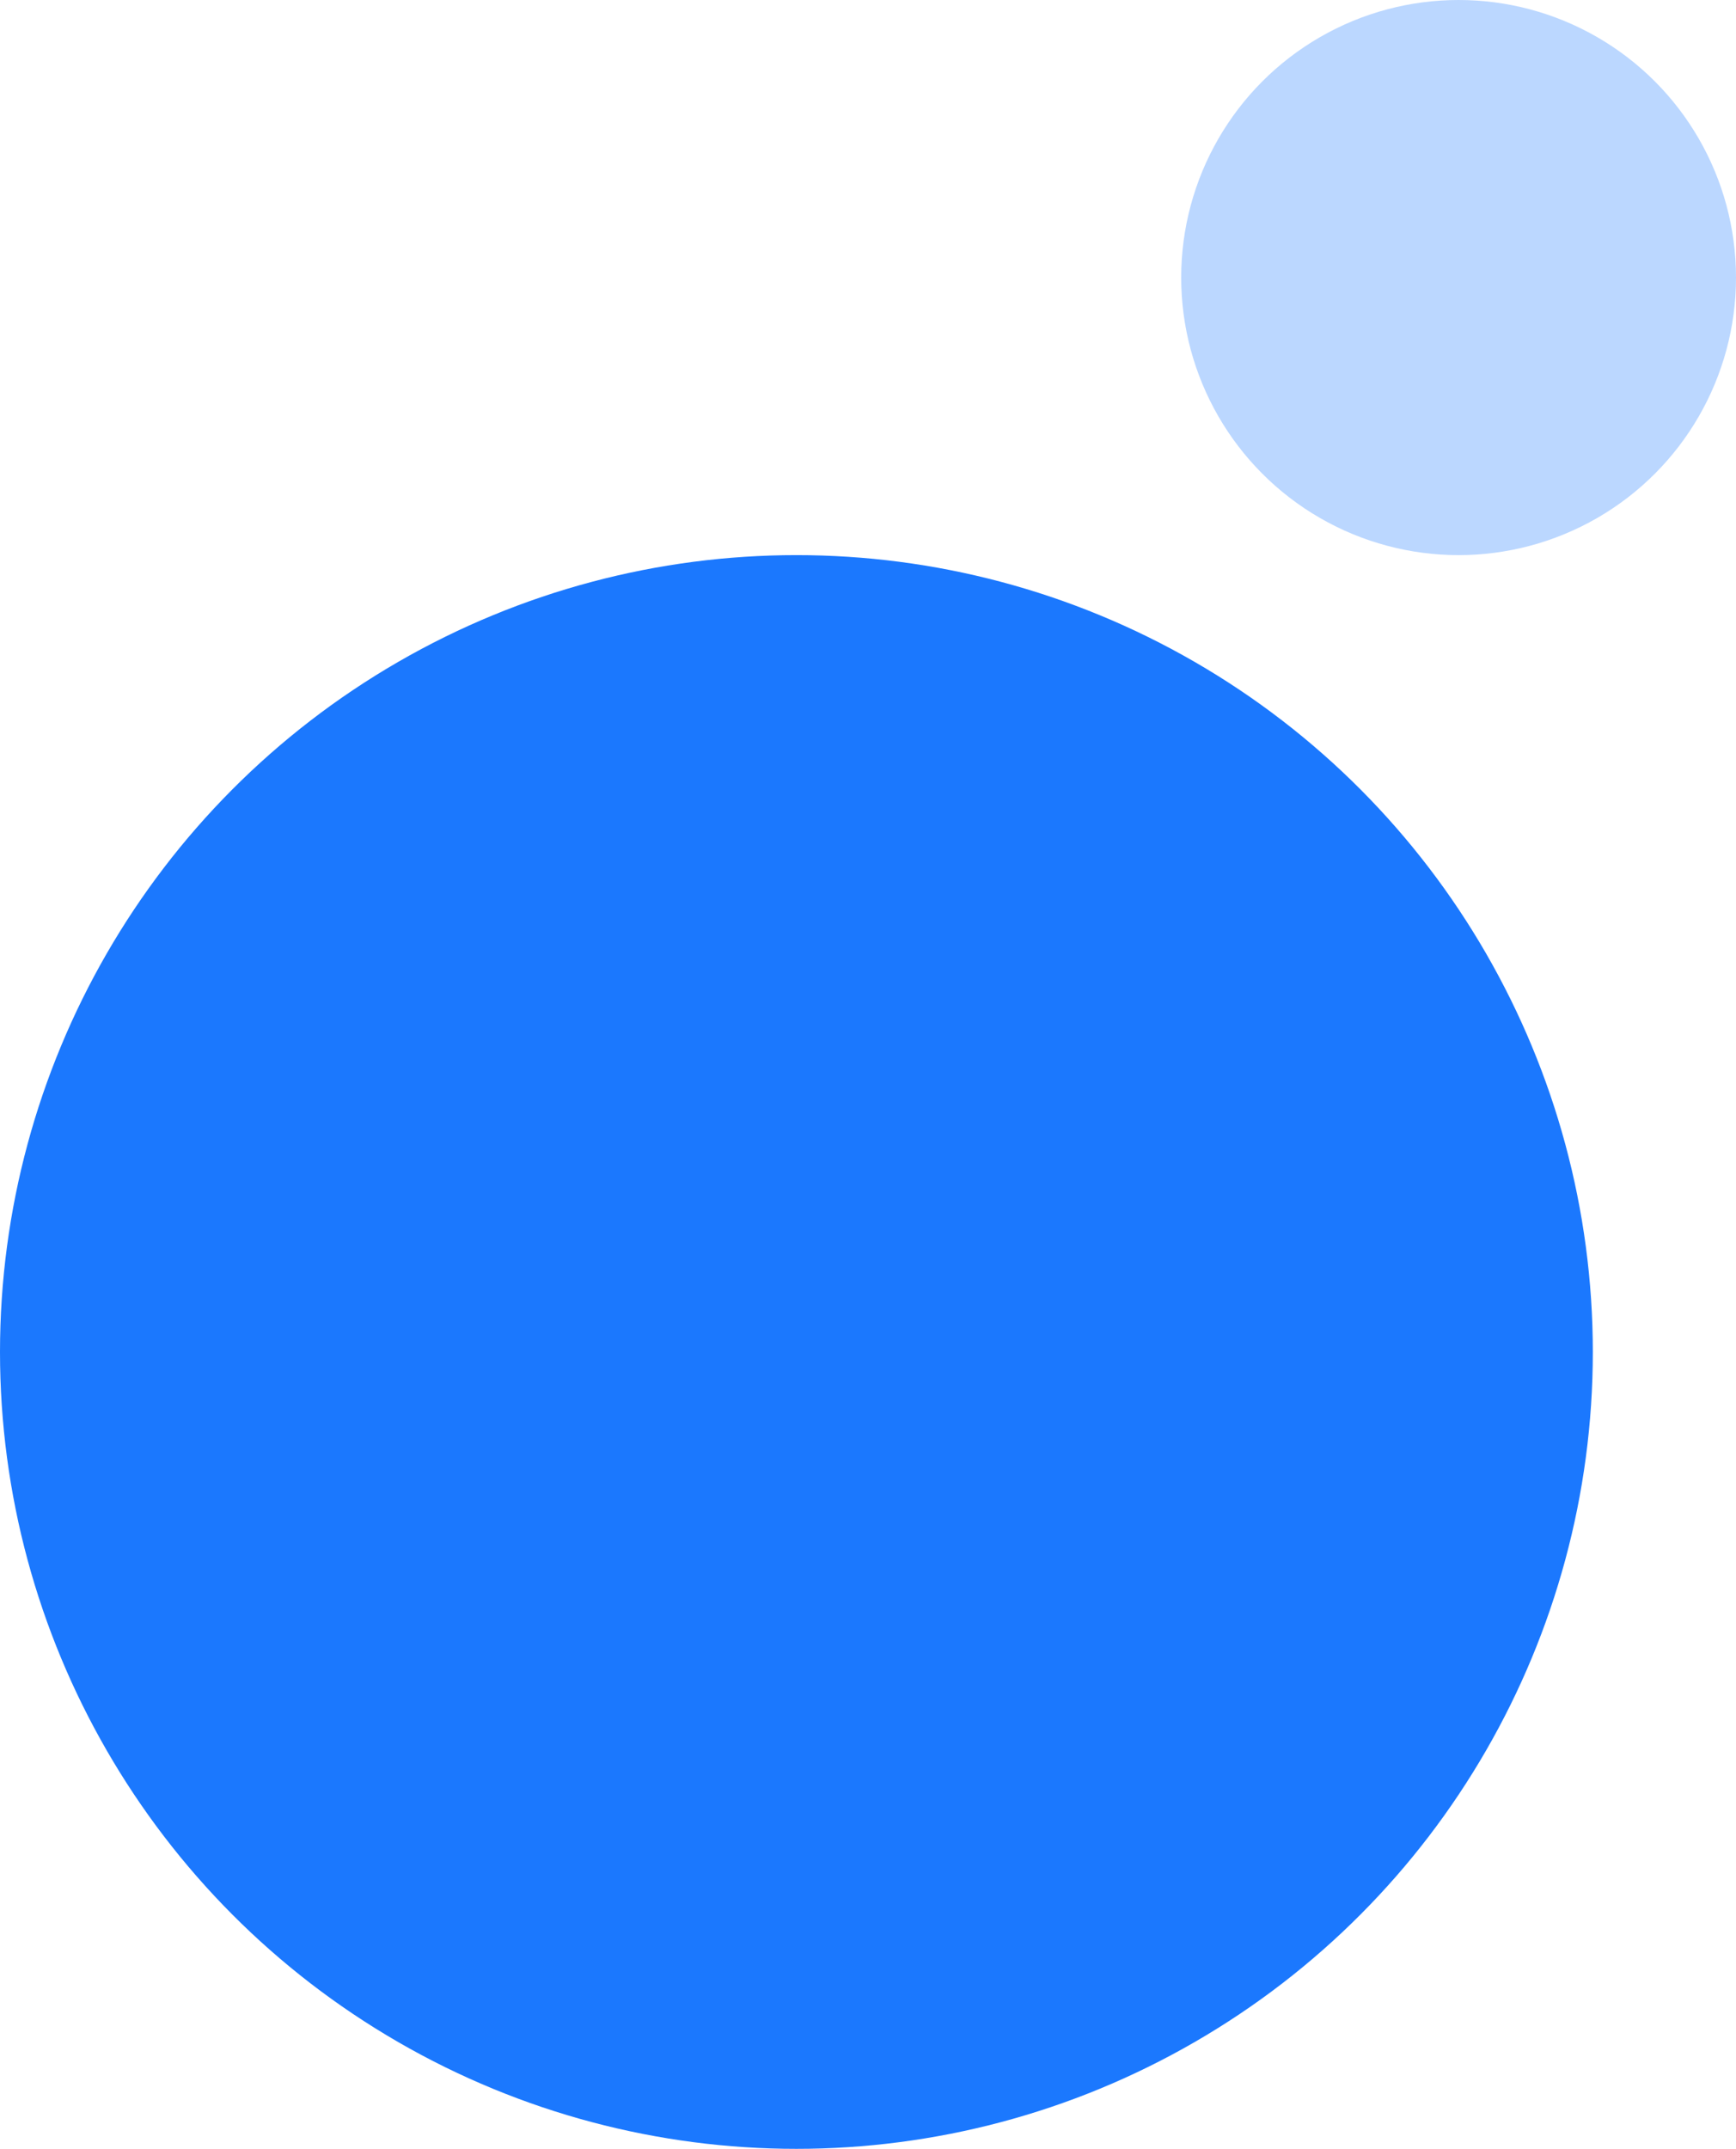 <svg xmlns="http://www.w3.org/2000/svg" width="194" height="240" viewBox="0 0 194 240">
  <g id="gp-element1" transform="translate(-1557 -2708)">
    <circle id="Ellipse_361" data-name="Ellipse 361" cx="89" cy="89" r="89" transform="translate(1557 2770)" fill="#1b78fe"/>
    <circle id="Ellipse_362" data-name="Ellipse 362" cx="31" cy="31" r="31" transform="translate(1689 2708)" fill="#1b78fe" opacity="0.3"/>
  </g>
</svg>
